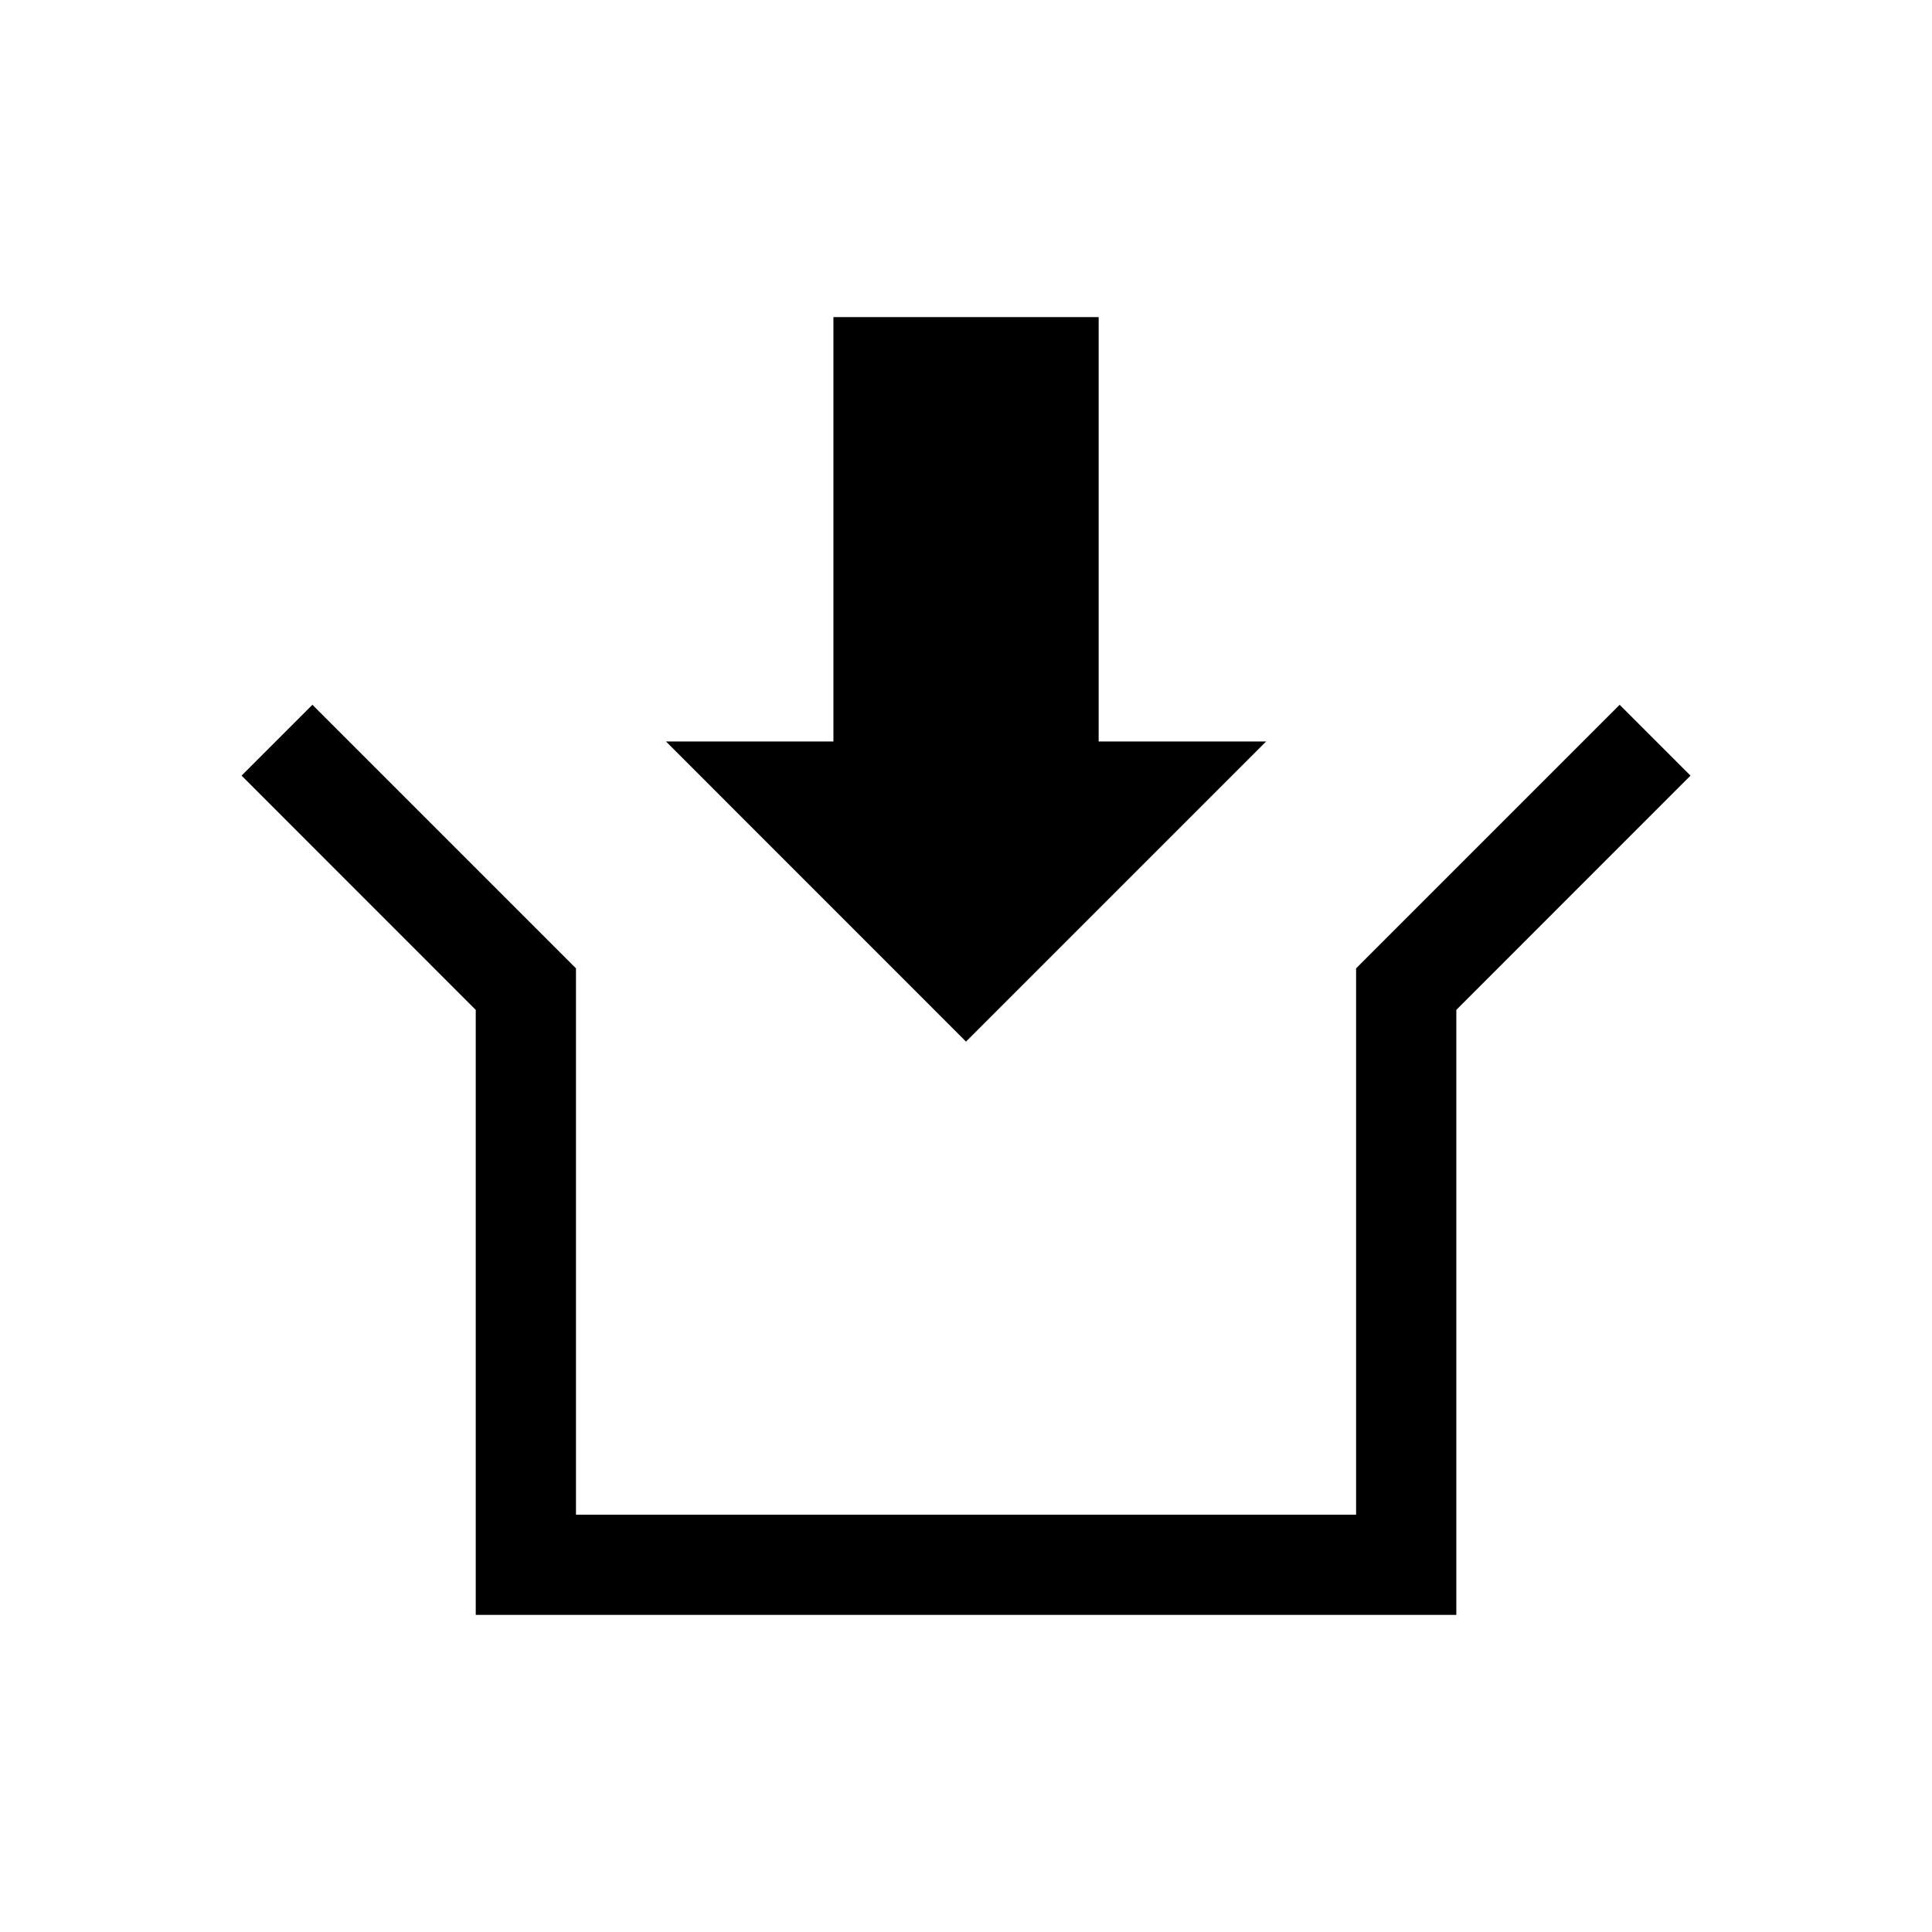 <!-- Generated by IcoMoon.io -->
<svg version="1.1" xmlns="http://www.w3.org/2000/svg" width="24" height="24" viewBox="0 0 24 24">
<title>PickPack</title>
<path d="M12 12.939l3.728-3.728h-2.080v-5.272h-3.295v5.272h-2.080z"></path>
<path d="M20.12 8.755l-3.274 3.274v6.787h-9.691v-6.787l-3.274-3.274-0.88 0.88 2.909 2.91v7.516h12.181v-7.516l2.909-2.91z"></path>
</svg>
